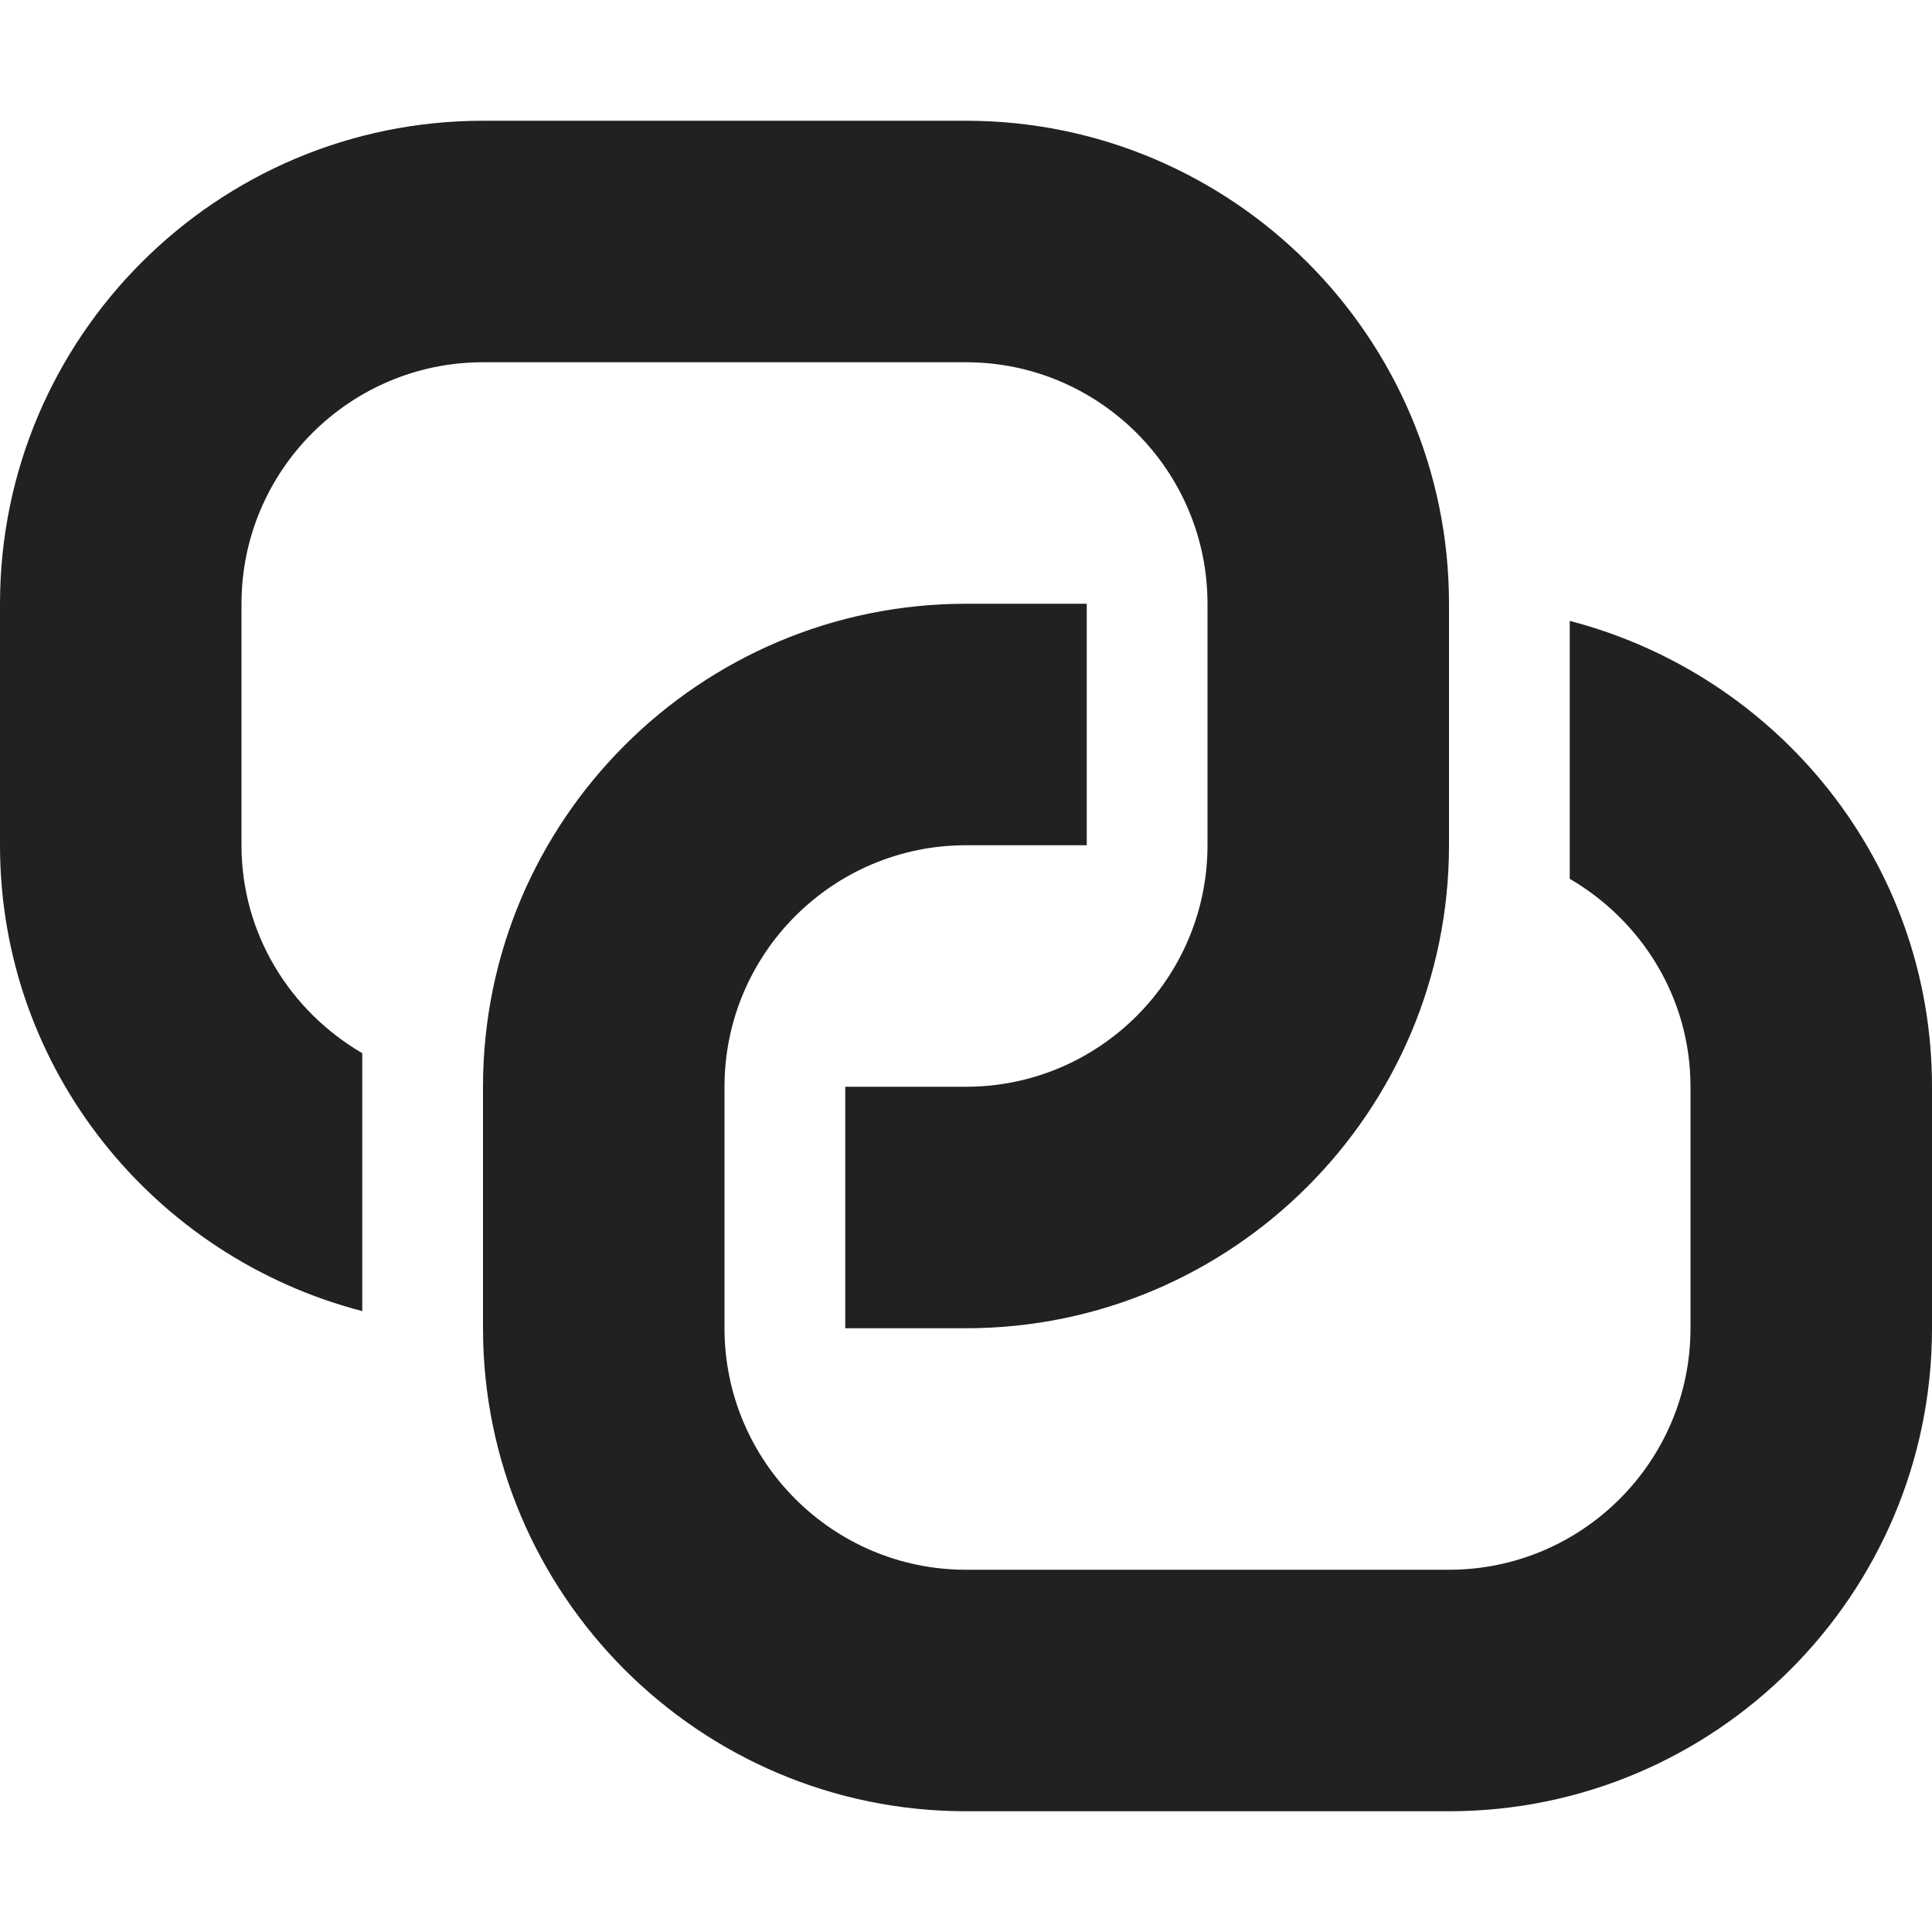 <svg xmlns="http://www.w3.org/2000/svg" height="16" width="16" viewBox="0 0 16 16"><title>web hyperlink</title><g fill="#212121" class="nc-icon-wrapper"><path data-color="color-2" d="M13,5.142v2.136C13.595,7.625,14,8.263,14,9v2c0,1.103-0.897,2-2,2H8c-1.103,0-2-0.897-2-2V9 c0-1.103,0.897-2,2-2h1V5H8C5.794,5,4,6.794,4,9v2c0,2.206,1.794,4,4,4h4c2.206,0,4-1.794,4-4V9C16,7.141,14.721,5.589,13,5.142z"></path> <path fill="#212121" d="M8,1H4C1.794,1,0,2.794,0,5v2c0,1.859,1.279,3.411,3,3.858V8.722C2.405,8.375,2,7.737,2,7V5 c0-1.103,0.897-2,2-2h4c1.103,0,2,0.897,2,2v2c0,1.103-0.897,2-2,2H7v2h1c2.206,0,4-1.794,4-4V5C12,2.794,10.206,1,8,1z"></path></g></svg>